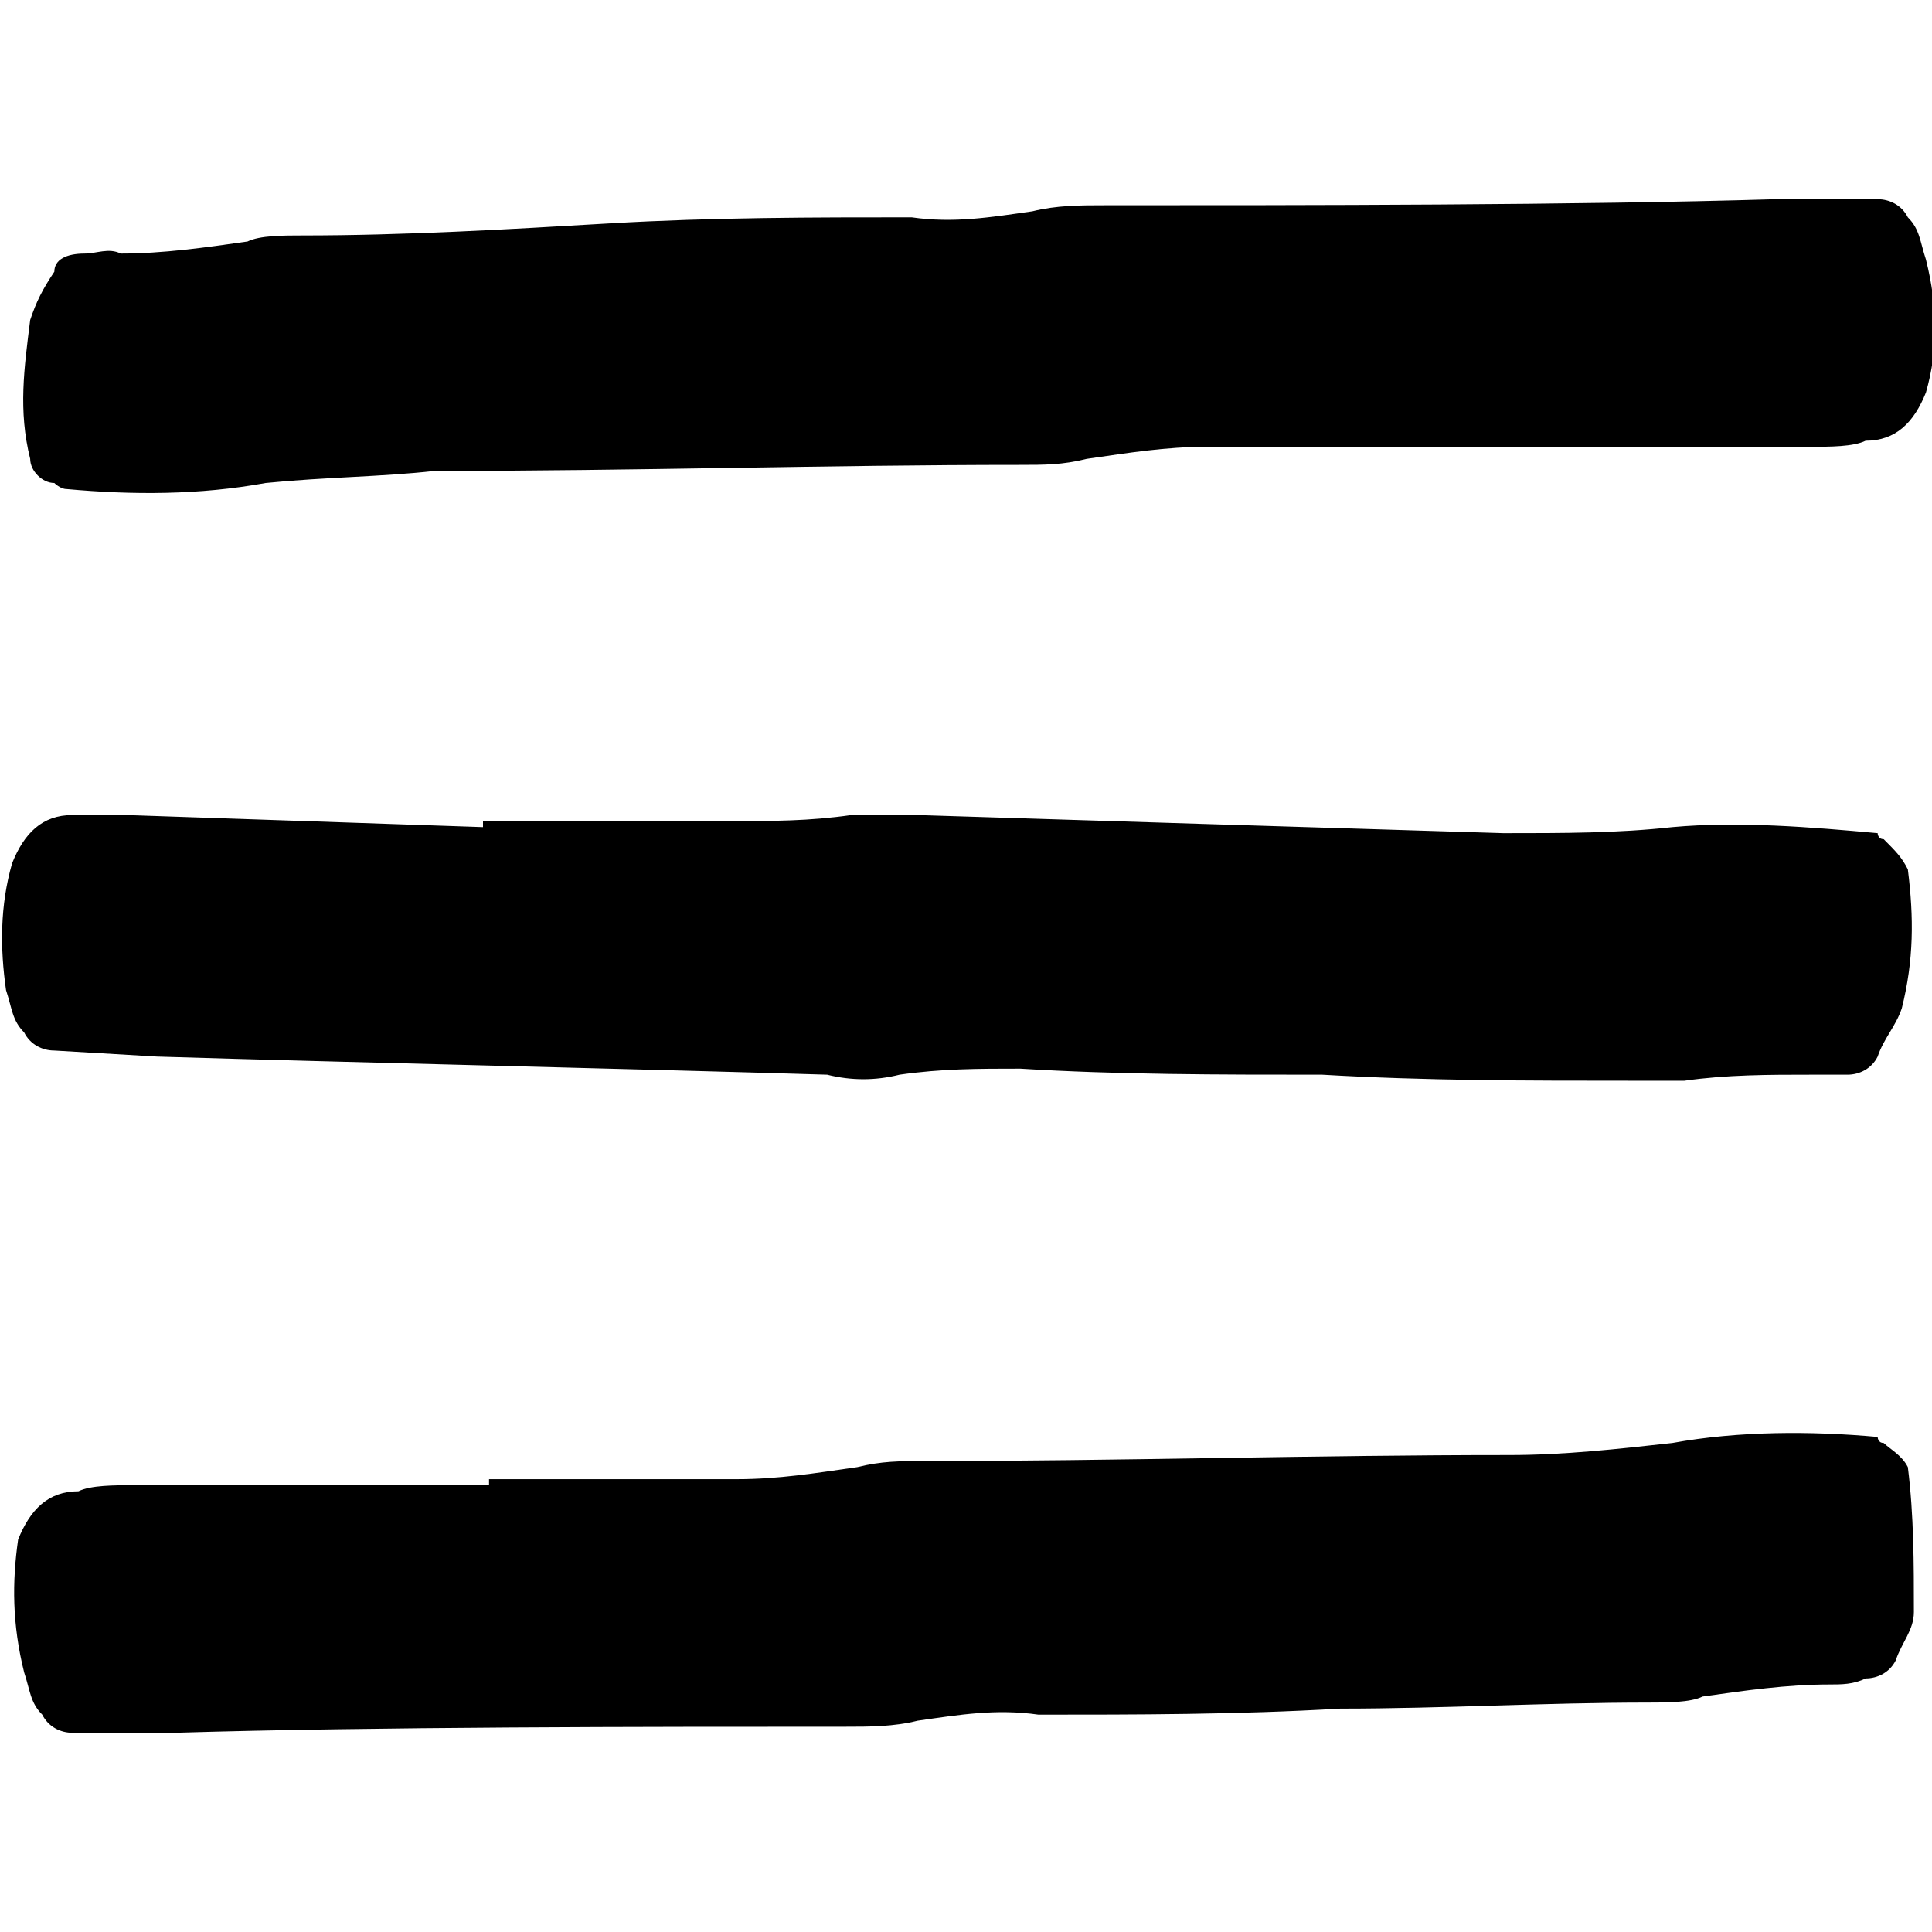 <svg xmlns="http://www.w3.org/2000/svg" viewBox="0 0 32 32">
  <path
    d="M.5 7.6c0 .2.2.4.4.4 0 0 .1.1.2.1 1.1.1 2.2.1 3.3-.1 1-.1 1.9-.1 2.8-.2 3.3 0 6.5-.1 9.7-.1.4 0 .7 0 1.1-.1.7-.1 1.3-.2 2-.2h10c.3 0 .7 0 .9-.1.5 0 .8-.3 1-.8.2-.7.2-1.4 0-2.2-.1-.3-.1-.5-.3-.7-.1-.2-.3-.3-.5-.3h-1.7c-3.3.1-7.8.1-11.1.1-.4 0-.8 0-1.2.1-.7.1-1.3.2-2 .1-1.6 0-3.3 0-5 .1-1.7.1-3.4.2-5.1.2-.3 0-.7 0-.9.1-.7.1-1.4.2-2.1.2-.2-.1-.4 0-.6 0-.3 0-.5.1-.5.3-.2.3-.3.5-.4.8-.1.8-.2 1.5 0 2.3zm31.1 6.8c-.1-.2-.2-.3-.4-.5-.1 0-.1-.1-.1-.1-1.1-.1-2.3-.2-3.4-.1-.9.1-1.8.1-2.8.1-3.3-.1-6.5-.2-9.7-.3h-1.1c-.7.1-1.3.1-2 .1H8v.1l-5.9-.2h-.9c-.5 0-.8.3-1 .8-.2.7-.2 1.4-.1 2.1.1.3.1.5.3.7.1.2.3.3.5.3l1.7.1c3.3.1 7.8.2 11.1.3.4.1.8.1 1.2 0 .7-.1 1.3-.1 2-.1 1.6.1 3.3.1 5 .1 1.7.1 3.4.1 5.1.1h.9c.7-.1 1.4-.1 2.1-.1h.6c.2 0 .4-.1.5-.3.1-.3.3-.5.4-.8.2-.8.2-1.5.1-2.3zm0 9.9c-.1-.2-.3-.3-.4-.4-.1 0-.1-.1-.1-.1-1.1-.1-2.3-.1-3.4.1-.9.1-1.8.2-2.7.2-3.3 0-6.5.1-9.7.1-.4 0-.7 0-1.1.1-.7.1-1.3.2-2 .2H8.1v.1H2.2c-.3 0-.7 0-.9.1-.5 0-.8.3-1 .8-.1.7-.1 1.4.1 2.2.1.3.1.5.3.7.1.2.3.3.5.3h1.7c3.3-.1 7.8-.1 11.1-.1.4 0 .8 0 1.2-.1.7-.1 1.3-.2 2-.1 1.6 0 3.3 0 5-.1 1.7 0 3.4-.1 5.1-.1.3 0 .7 0 .9-.1.7-.1 1.4-.2 2.1-.2.2 0 .4 0 .6-.1.2 0 .4-.1.5-.3.1-.3.3-.5.3-.8 0-.8 0-1.6-.1-2.4z"
  />
</svg>
